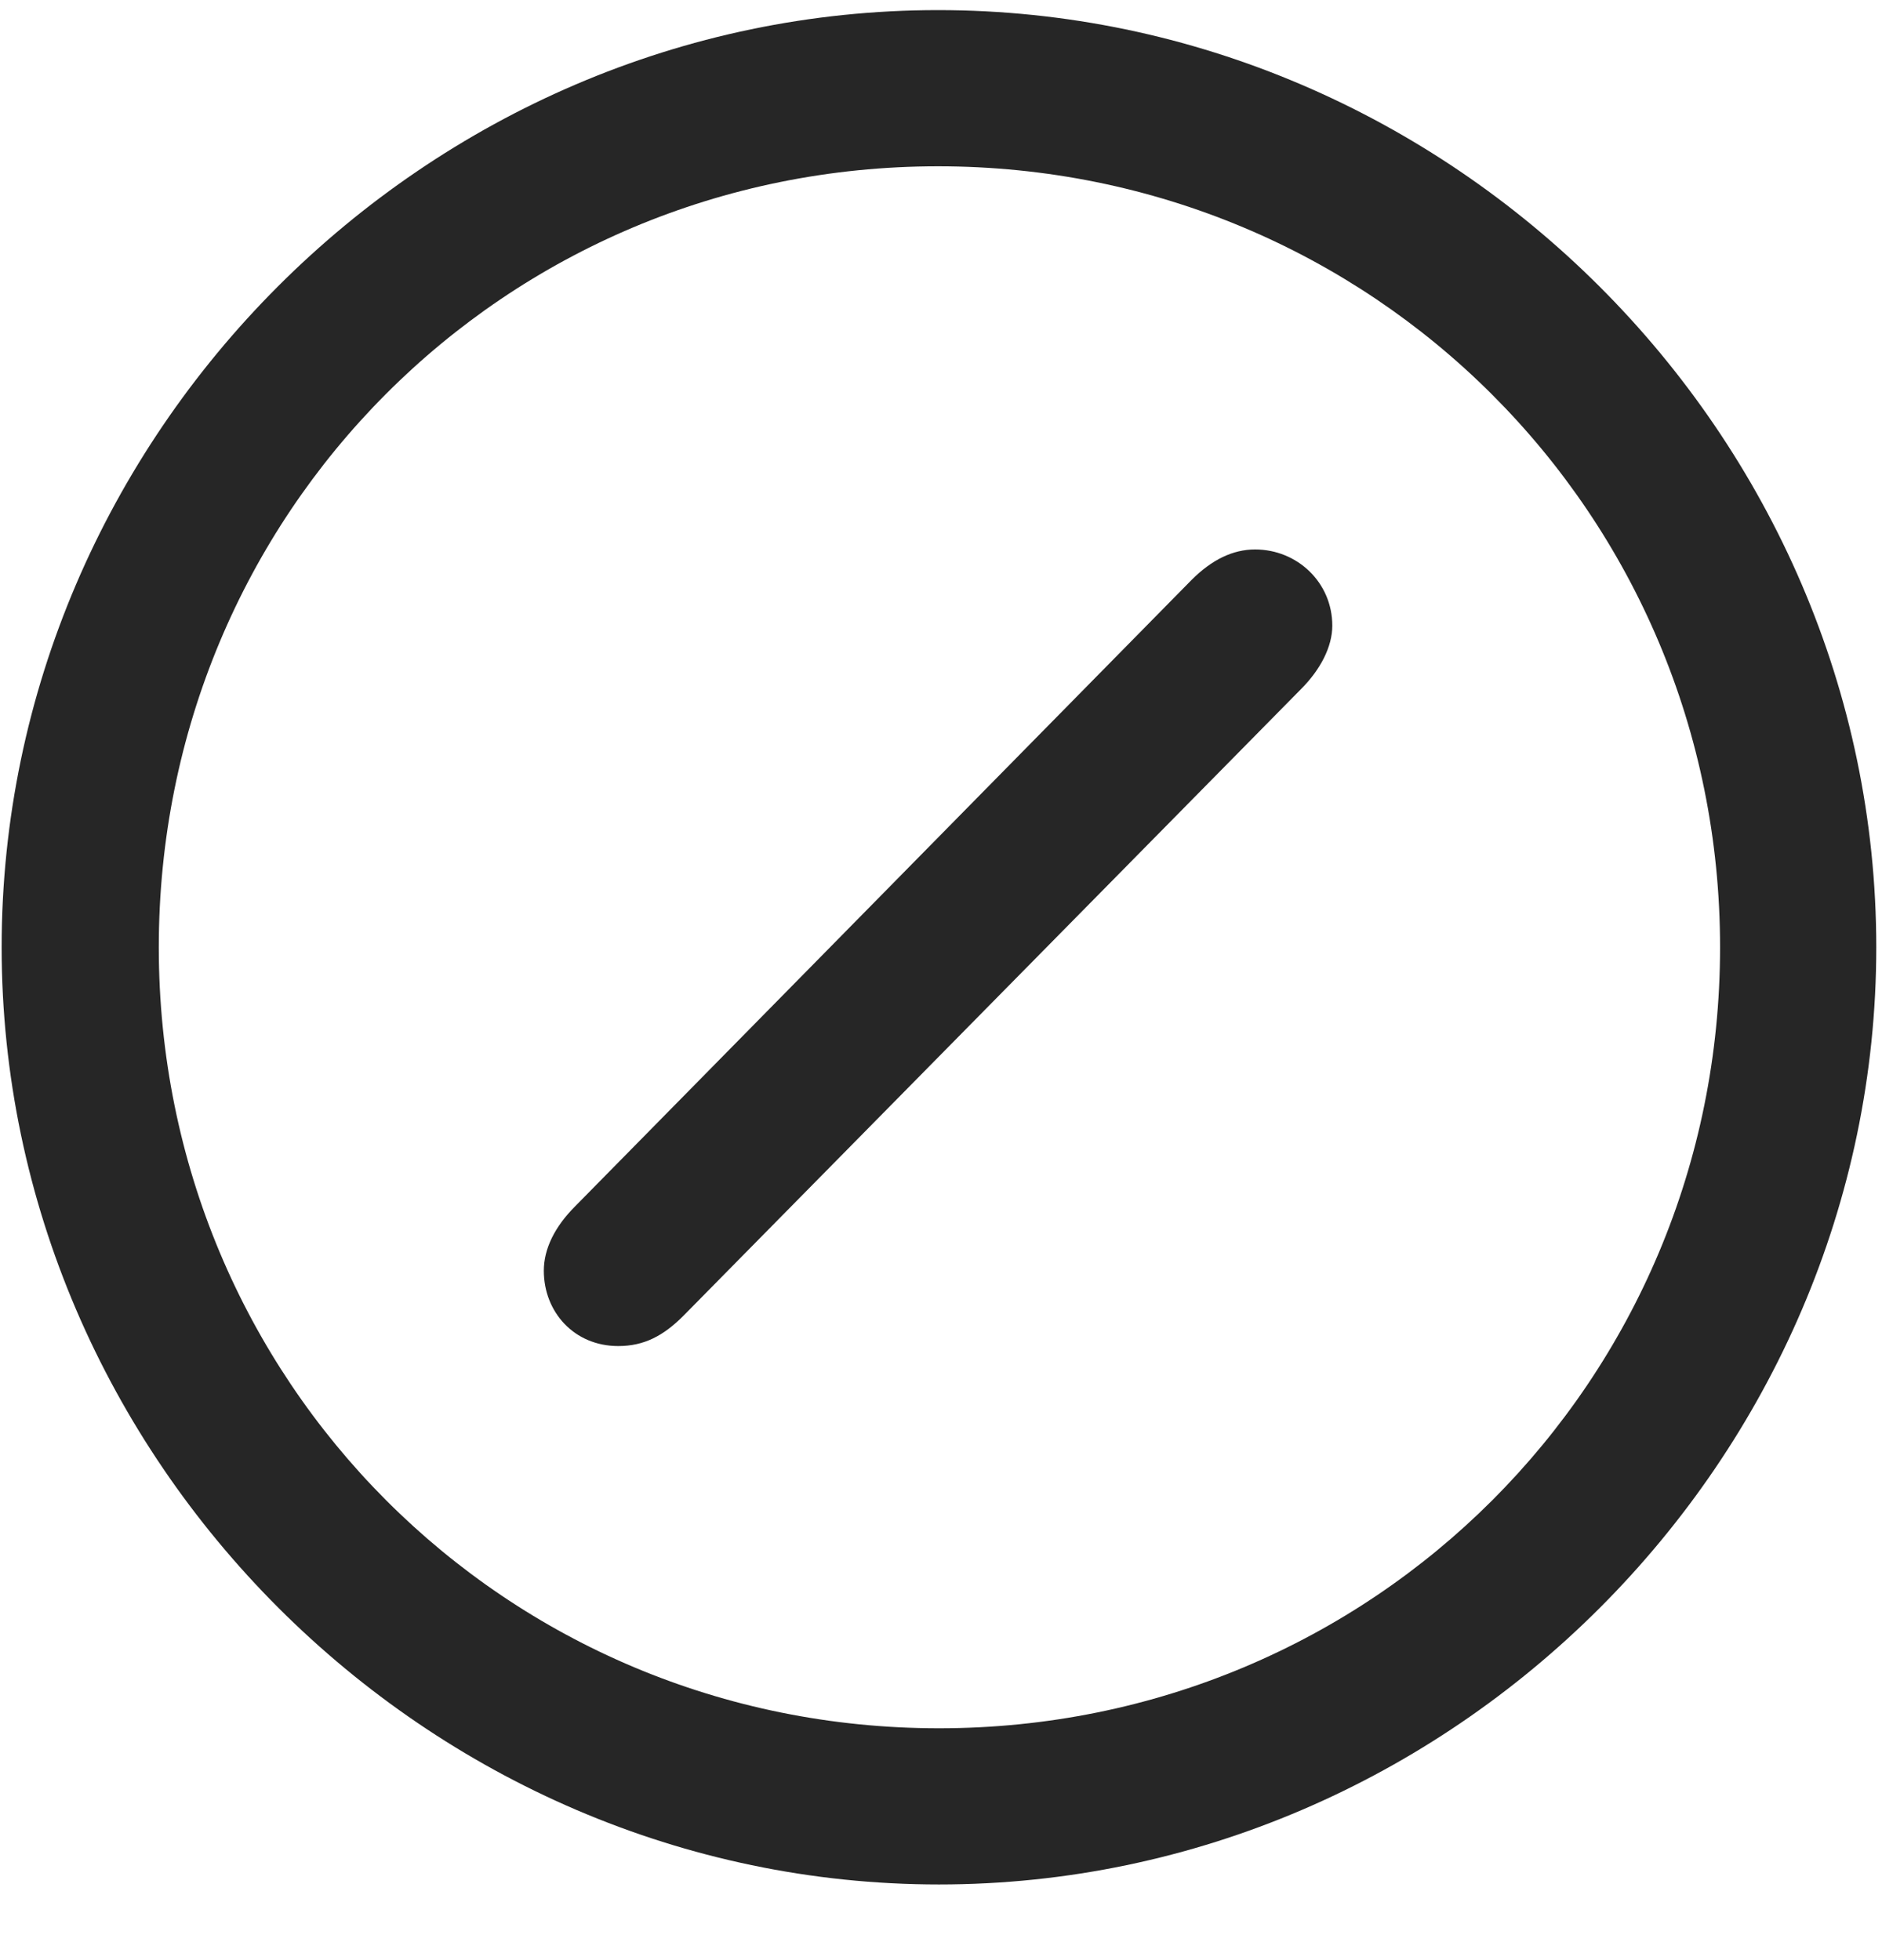 <svg width="24" height="25" viewBox="0 0 24 25" fill="none" xmlns="http://www.w3.org/2000/svg">
<g clip-path="url(#clip0_2207_24774)">
<path d="M11.974 24.035C18.513 24.035 23.927 18.609 23.927 12.082C23.927 5.543 18.502 0.129 11.962 0.129C5.435 0.129 0.021 5.543 0.021 12.082C0.021 18.609 5.447 24.035 11.974 24.035ZM11.974 22.043C6.443 22.043 2.025 17.613 2.025 12.082C2.025 6.551 6.431 2.121 11.962 2.121C17.494 2.121 21.935 6.551 21.935 12.082C21.935 17.613 17.505 22.043 11.974 22.043Z" fill="black" fill-opacity="0.85"/>
<path d="M7.884 17.168C8.212 17.168 8.459 17.039 8.716 16.781L16.591 8.789C16.837 8.543 16.99 8.25 16.99 7.98C16.99 7.43 16.544 7.008 16.005 7.008C15.724 7.008 15.455 7.137 15.197 7.395L7.333 15.387C7.076 15.645 6.935 15.926 6.935 16.207C6.935 16.734 7.322 17.168 7.884 17.168Z" fill="black" fill-opacity="0.85"/>
</g>
<defs>
<clipPath id="clip0_2207_24774">
<rect width="23.906" height="23.918" fill="white" transform="translate(0.021 0.129)"/>
</clipPath>
</defs>
</svg>

